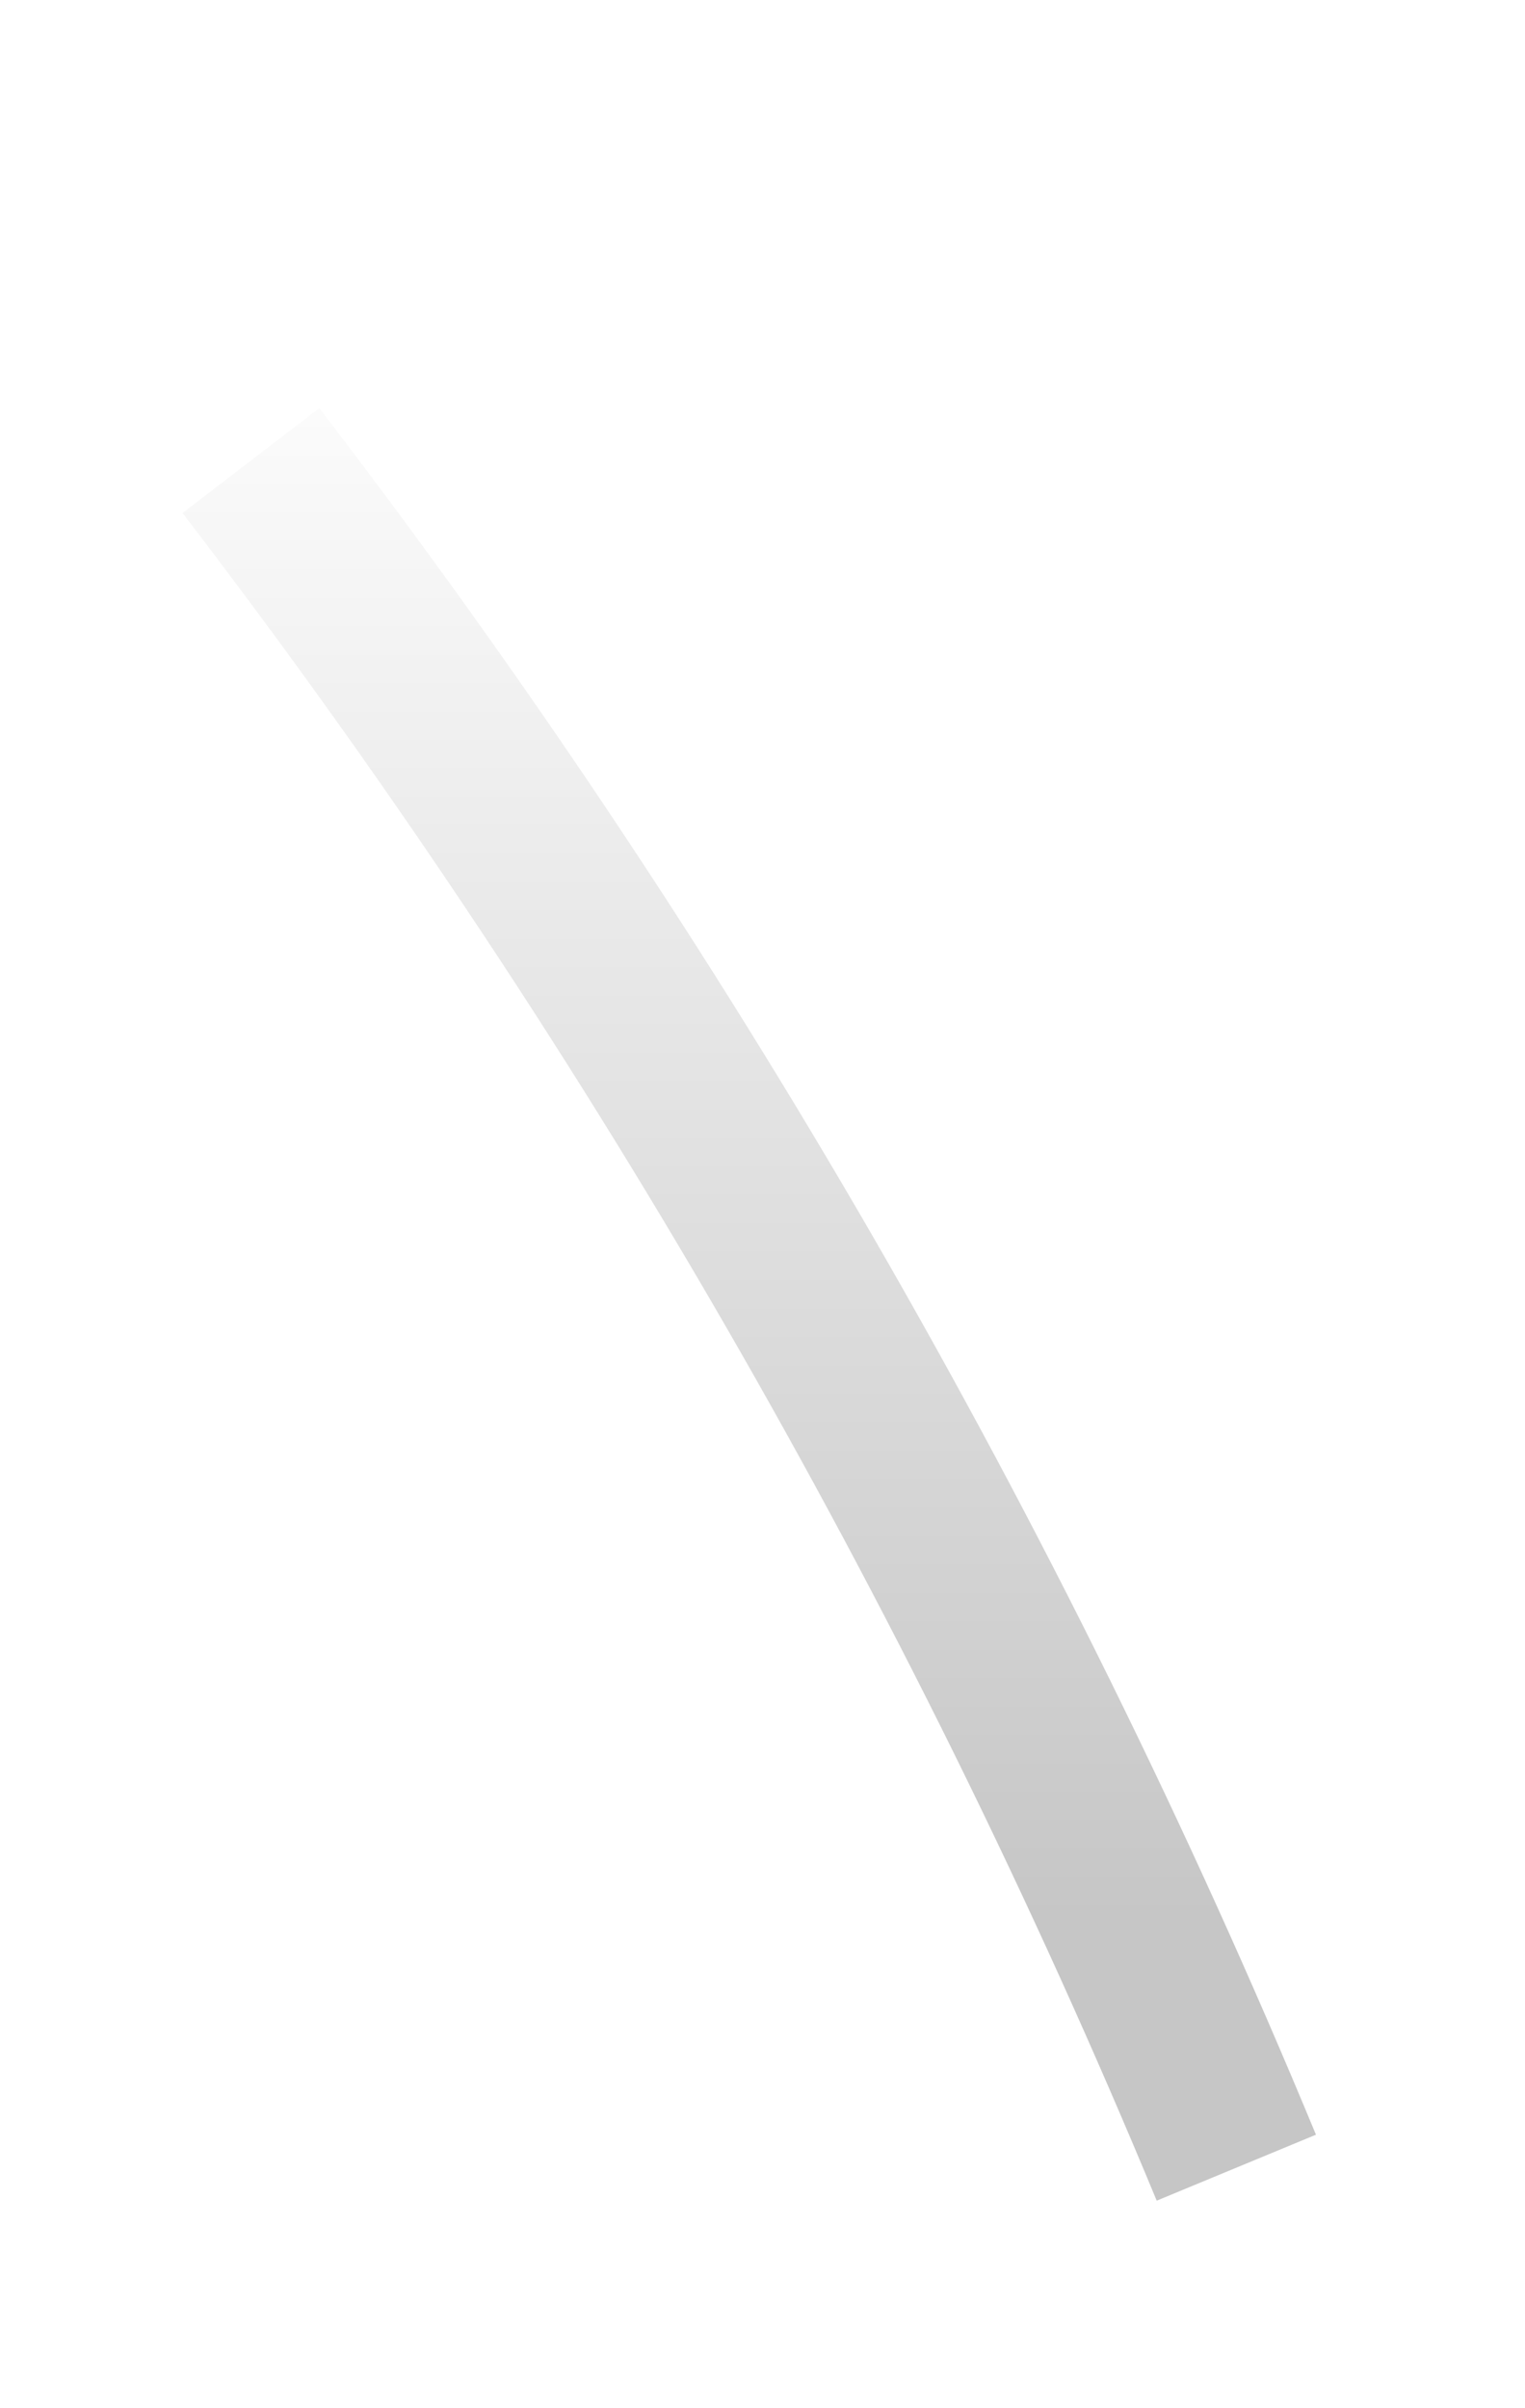 <svg width="38" height="60" viewBox="0 0 38 60" fill="none" xmlns="http://www.w3.org/2000/svg">
<g clip-path="url(#clip0_17215_23179)">
<g filter="url(#filter0_d_17215_23179)">
<path d="M30.807 50.007C24.516 34.818 16.26 20.518 6.252 7.475" stroke="url(#paint0_linear_17215_23179)" stroke-width="4.295"/>
</g>
</g>
<defs>
<filter id="filter0_d_17215_23179" x="-2.452" y="3.168" width="42.244" height="58.661" filterUnits="userSpaceOnUse" color-interpolation-filters="sRGB">
<feFlood flood-opacity="0" result="BackgroundImageFix"/>
<feColorMatrix in="SourceAlpha" type="matrix" values="0 0 0 0 0 0 0 0 0 0 0 0 0 0 0 0 0 0 127 0" result="hardAlpha"/>
<feOffset dy="4"/>
<feGaussianBlur stdDeviation="3.5"/>
<feComposite in2="hardAlpha" operator="out"/>
<feColorMatrix type="matrix" values="0 0 0 0 0 0 0 0 0 0 0 0 0 0 0 0 0 0 0.8 0"/>
<feBlend mode="normal" in2="BackgroundImageFix" result="effect1_dropShadow_17215_23179"/>
<feBlend mode="normal" in="SourceGraphic" in2="effect1_dropShadow_17215_23179" result="shape"/>
</filter>
<linearGradient id="paint0_linear_17215_23179" x1="0.888" y1="3.454" x2="0.888" y2="43.828" gradientUnits="userSpaceOnUse">
<stop stop-color="white"/>
<stop offset="1" stop-color="#C6C6C6"/>
</linearGradient>
<clipPath id="clip0_17215_23179">
<rect width="38" height="60" fill="white"/>
</clipPath>
</defs>
</svg>
